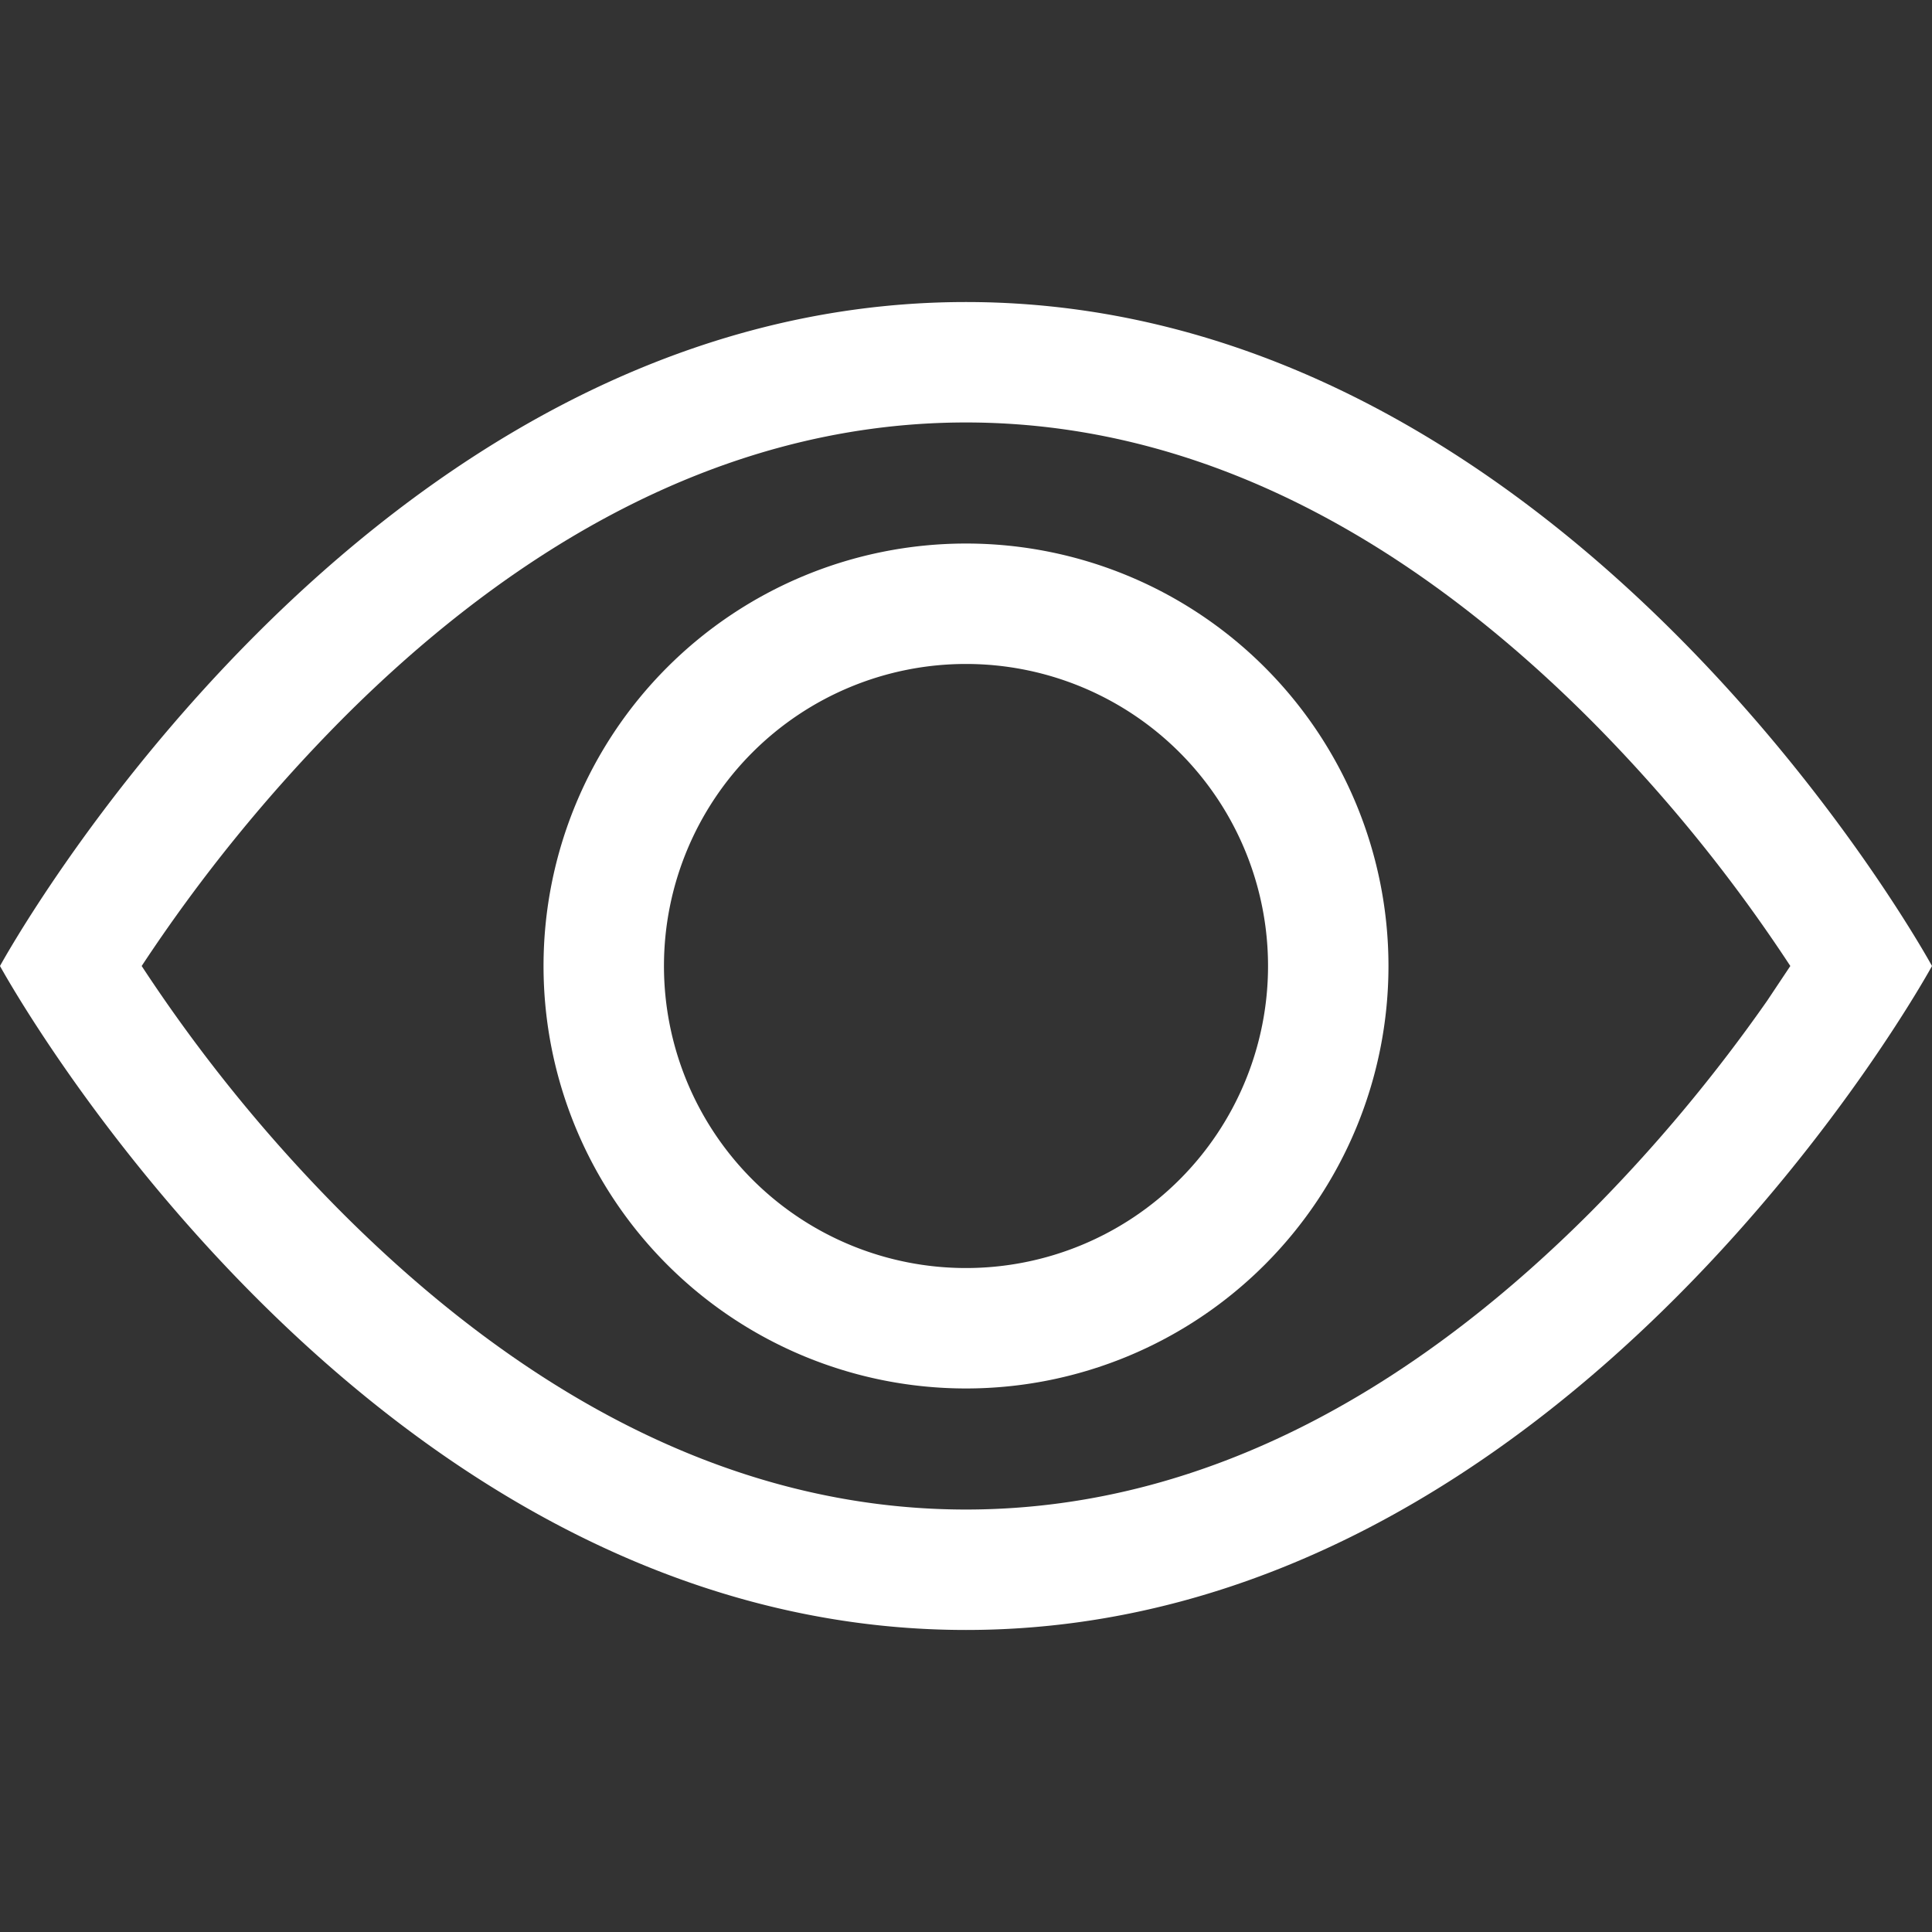 <svg id="Capa_1" data-name="Capa 1" xmlns="http://www.w3.org/2000/svg" viewBox="0 0 30 30"><rect x="0" y="0" width="30" height="30" fill="#333333" stroke="none"/><defs><style>.cls-1{fill:#fff;}</style></defs><title>view blanco</title><path class="cls-1" d="M30,15S24.38,4.69,15,4.69,0,15,0,15,5.62,25.31,15,25.31,30,15,30,15ZM2.2,15a24.92,24.92,0,0,1,3.11-3.83C7.72,8.75,11,6.56,15,6.56s7.27,2.19,9.69,4.61A24.34,24.34,0,0,1,27.8,15l-.36.54a24.94,24.94,0,0,1-2.75,3.29C22.27,21.25,19,23.44,15,23.44s-7.27-2.19-9.69-4.61A24.34,24.34,0,0,1,2.2,15Z"/><path class="cls-1" d="M15,10.31A4.69,4.69,0,1,0,19.69,15,4.69,4.69,0,0,0,15,10.31ZM8.44,15A6.56,6.56,0,1,1,15,21.56,6.56,6.56,0,0,1,8.44,15Z"/></svg>